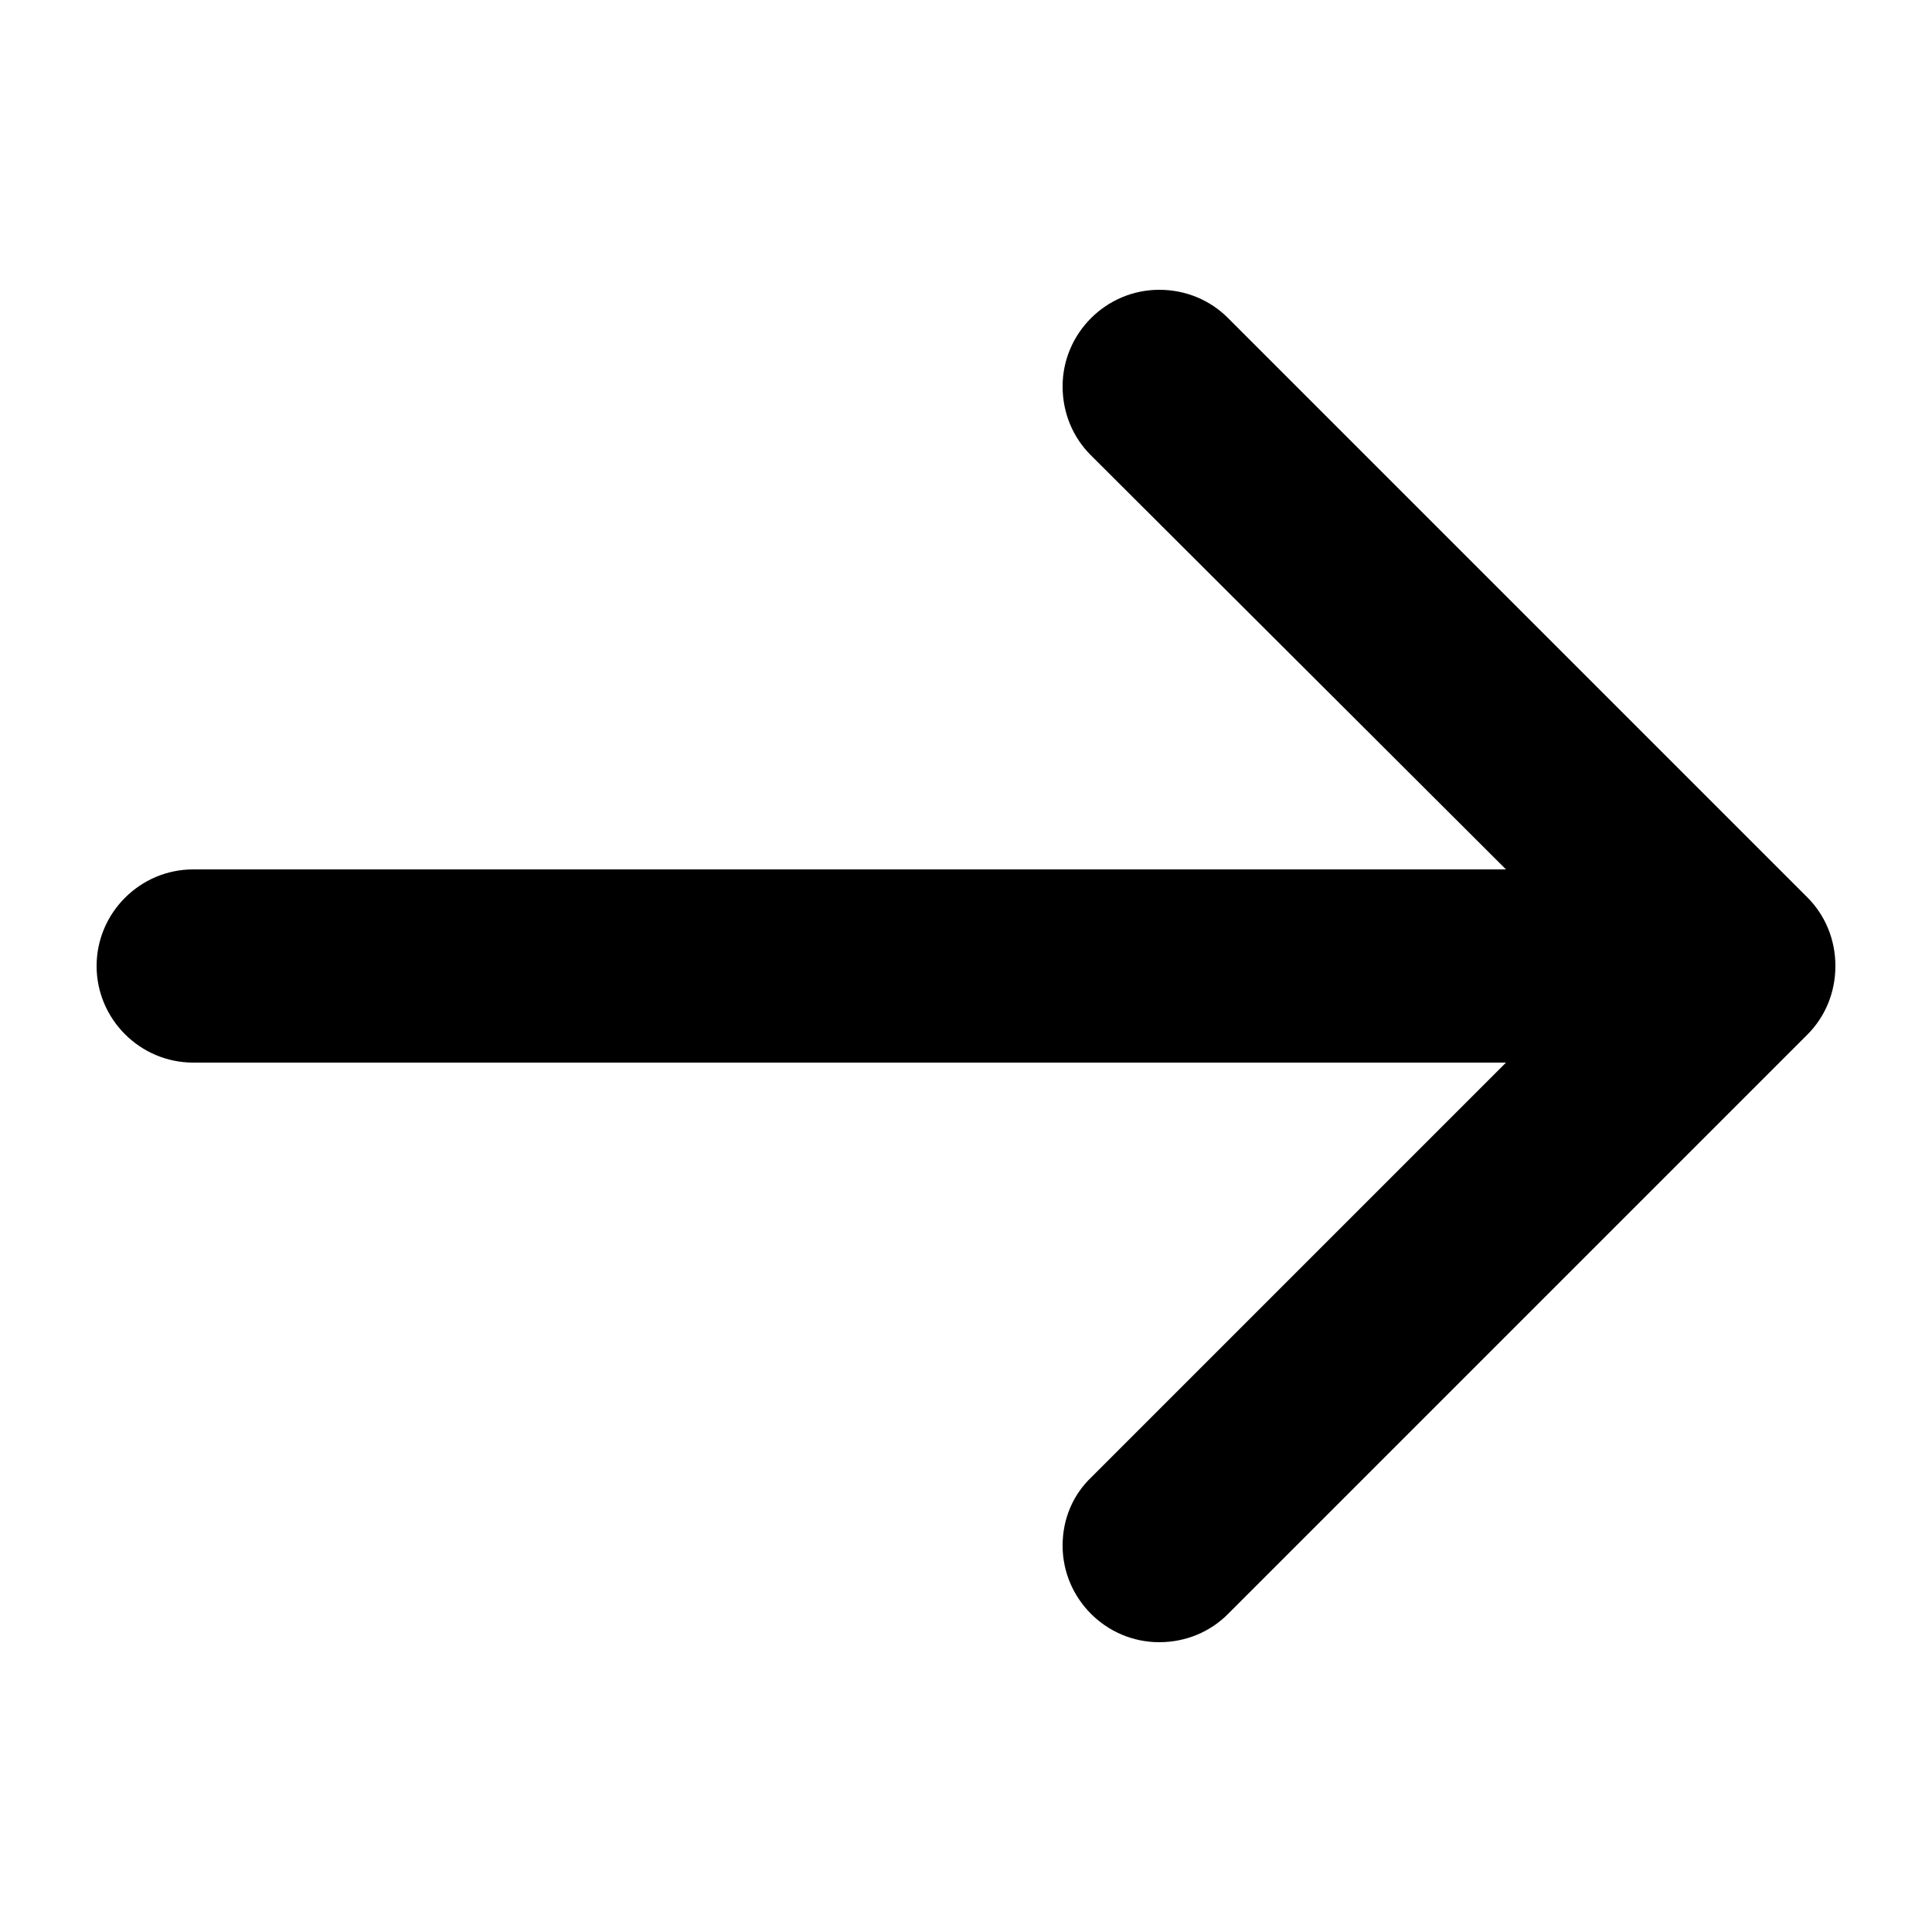 <?xml version="1.0" encoding="utf-8"?>
<!-- Generator: Adobe Illustrator 17.1.0, SVG Export Plug-In . SVG Version: 6.00 Build 0)  -->
<!DOCTYPE svg PUBLIC "-//W3C//DTD SVG 1.1//EN" "http://www.w3.org/Graphics/SVG/1.1/DTD/svg11.dtd">
<svg version="1.1" id="Layer_1" xmlns="http://www.w3.org/2000/svg" xmlns:xlink="http://www.w3.org/1999/xlink" x="0px" y="0px"
	 viewBox="0 0 20 20" enable-background="new 0 0 20 20" xml:space="preserve">
<g id="right_arrow_1_">
	<g>
		<path fill-rule="evenodd" clip-rule="evenodd" d="M18.71,9.29l-6-6C12.53,3.11,12.28,3,12,3c-0.55,0-1,0.45-1,1
			c0,0.28,0.11,0.53,0.29,0.71L15.59,9H2c-0.55,0-1,0.45-1,1c0,0.55,0.45,1,1,1h13.59l-4.29,4.29C11.11,15.47,11,15.72,11,16
			c0,0.55,0.45,1,1,1c0.28,0,0.53-0.11,0.71-0.29l6-6C18.89,10.53,19,10.28,19,10C19,9.72,18.89,9.47,18.71,9.29z"/>
	</g>
</g>
</svg>
